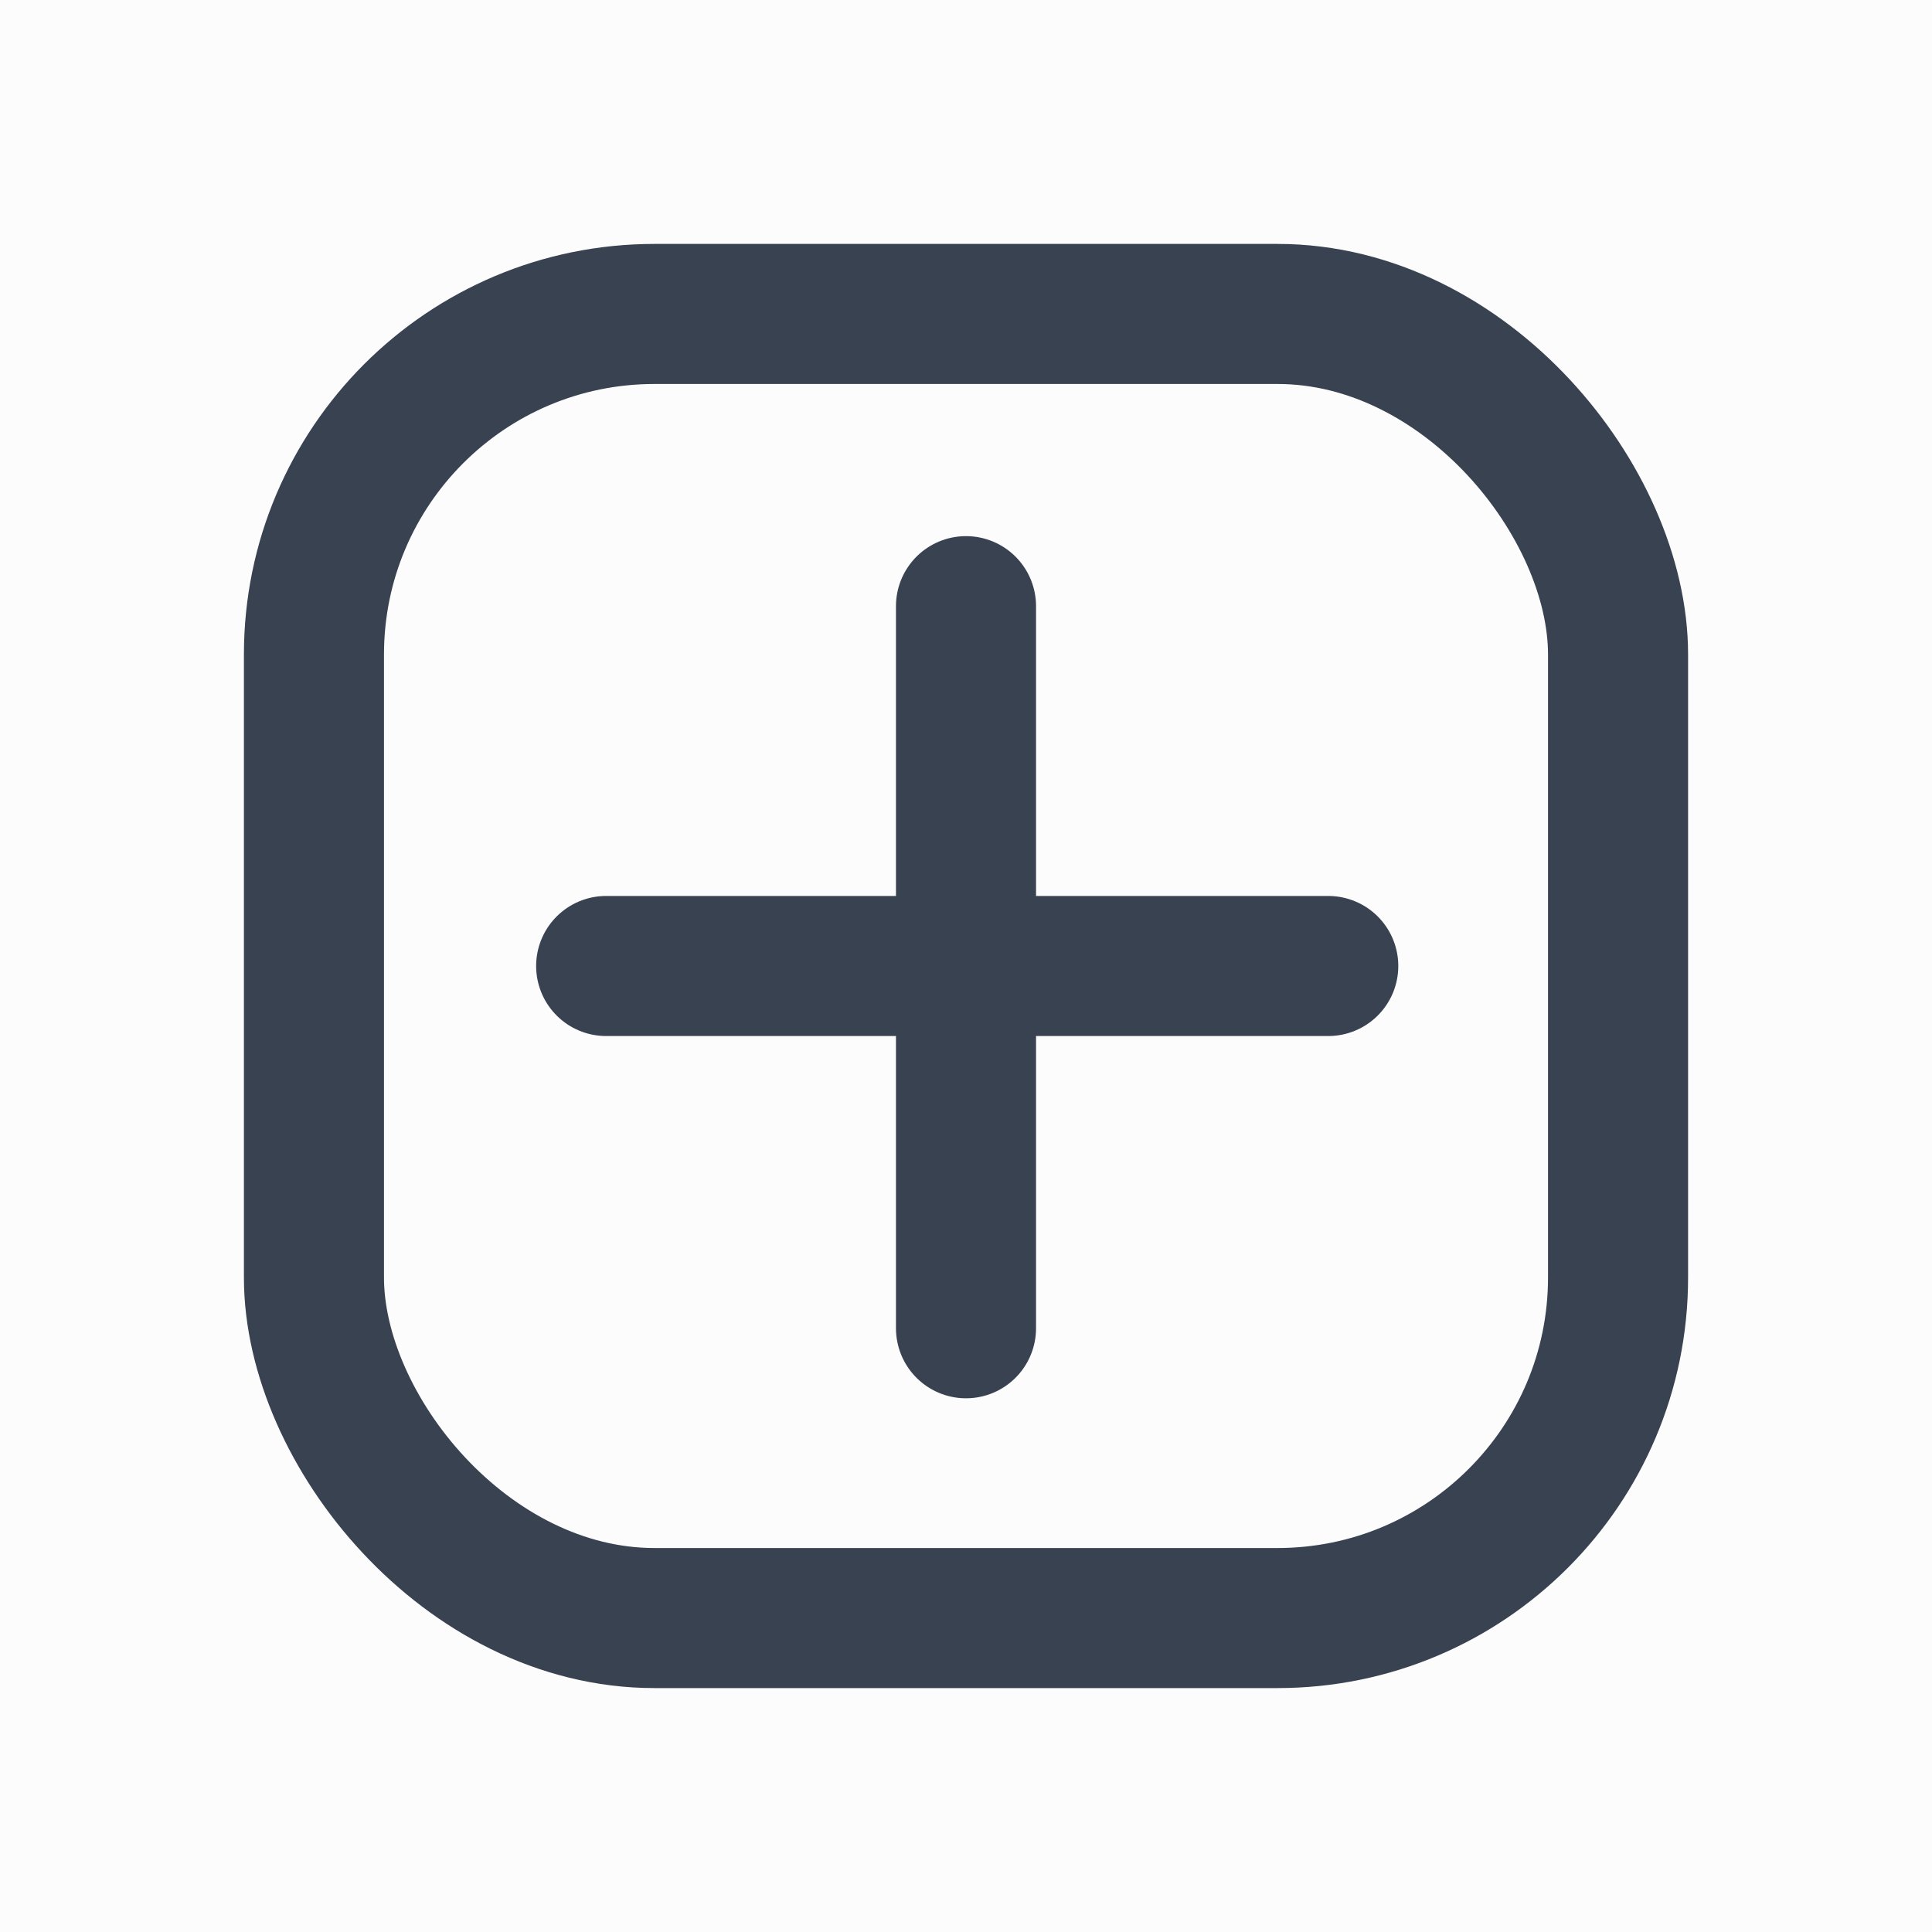 <svg width="800" height="800" viewBox="0 0 800 800" fill="none" xmlns="http://www.w3.org/2000/svg">
<rect width="800" height="800" fill="#FCFCFD"/>
<rect x="130" y="130" width="540" height="540" rx="141" stroke="#394250" stroke-width="58"/>
<path d="M400 251V550" stroke="#394250" stroke-width="58" stroke-linecap="round"/>
<path d="M550 400L251 400" stroke="#394250" stroke-width="58" stroke-linecap="round"/>
</svg>
